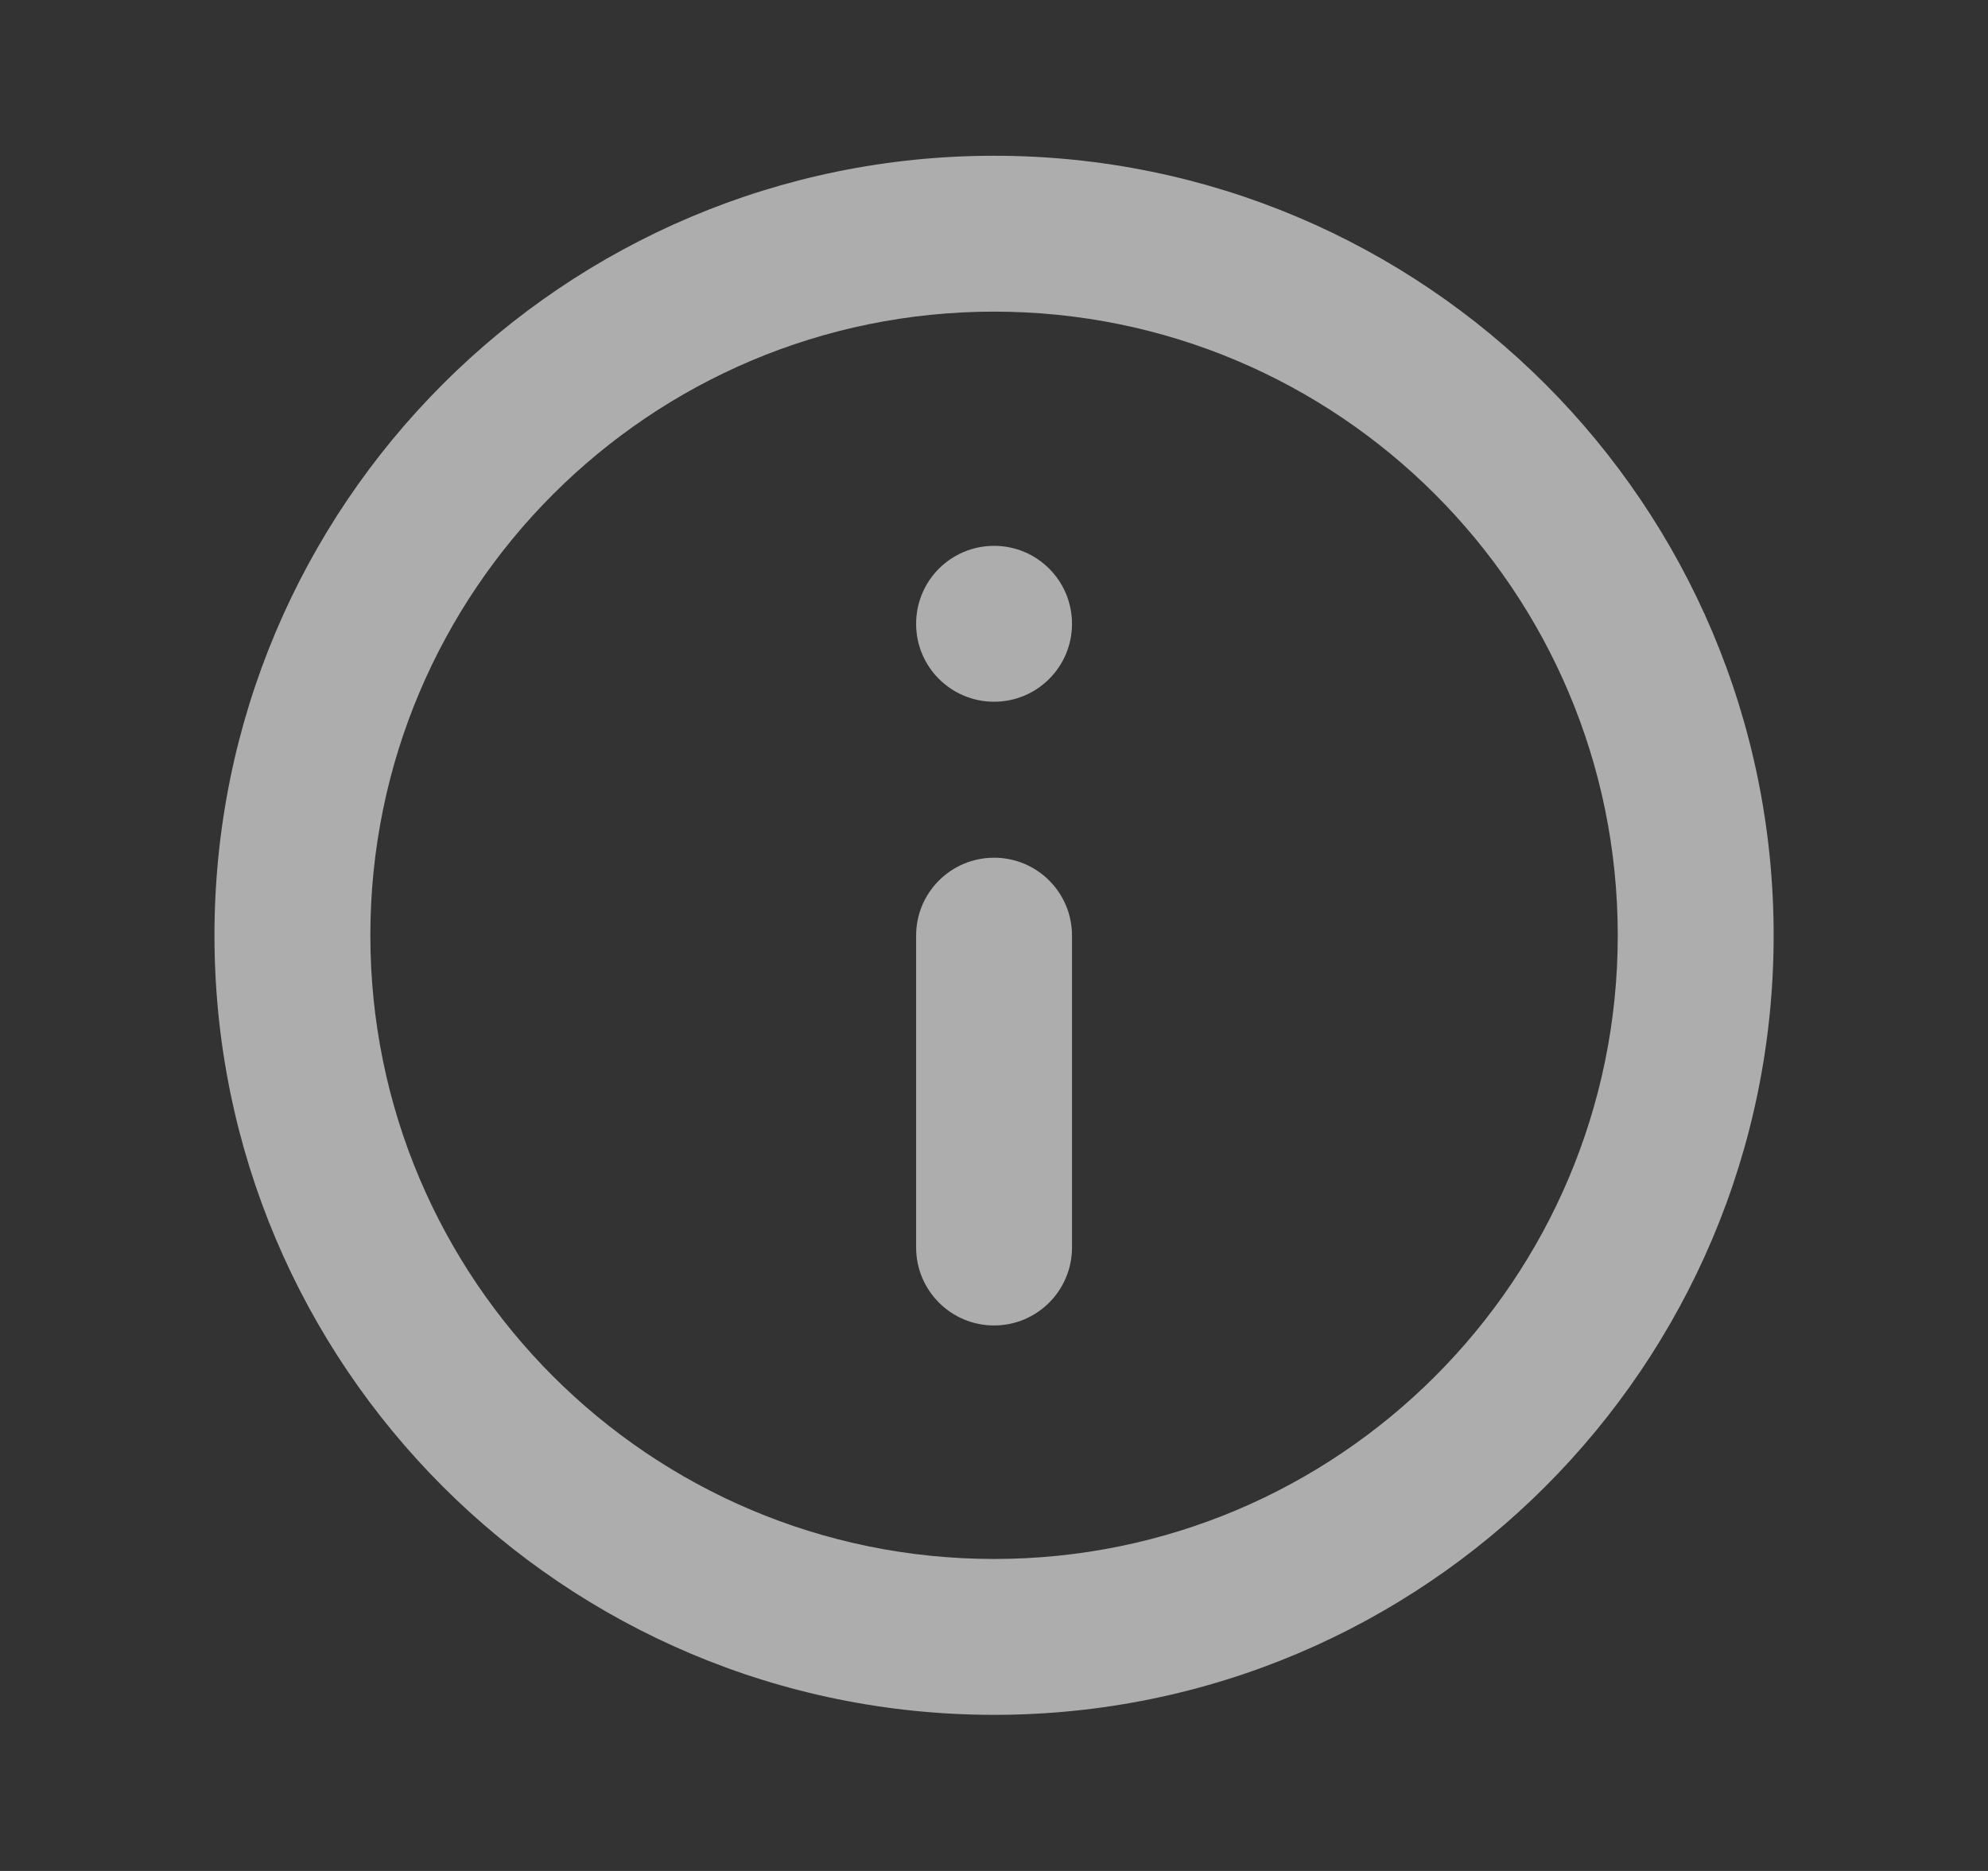 <svg width="17" height="16" viewBox="0 0 17 16" fill="none" xmlns="http://www.w3.org/2000/svg">
    <rect x="0" y="0" width="17" height="16" fill="#333333" stroke="none"/>
    <path fill-rule="evenodd" clip-rule="evenodd"
          d="M8.501 2.665C5.555 2.665 3.167 5.053 3.167 7.999C3.167 10.944 5.555 13.332 8.501 13.332C11.446 13.332 13.834 10.944 13.834 7.999C13.834 5.053 11.446 2.665 8.501 2.665ZM1.834 7.999C1.834 4.317 4.819 1.332 8.501 1.332C12.182 1.332 15.167 4.317 15.167 7.999C15.167 11.681 12.182 14.665 8.501 14.665C4.819 14.665 1.834 11.681 1.834 7.999Z"
          fill="white" fill-opacity="0.6"/>
    <path d="M8.501 4.668C8.132 4.668 7.834 4.966 7.834 5.335C7.834 5.703 8.132 6.001 8.501 6.001C8.869 6.001 9.167 5.703 9.167 5.335C9.167 4.966 8.869 4.668 8.501 4.668Z"
          fill="white" fill-opacity="0.6"/>
    <path d="M9.167 8.001C9.167 7.633 8.869 7.335 8.501 7.335C8.132 7.335 7.834 7.633 7.834 8.001V10.668C7.834 11.036 8.132 11.335 8.501 11.335C8.869 11.335 9.167 11.036 9.167 10.668V8.001Z"
          fill="white" fill-opacity="0.6"/>
</svg>
